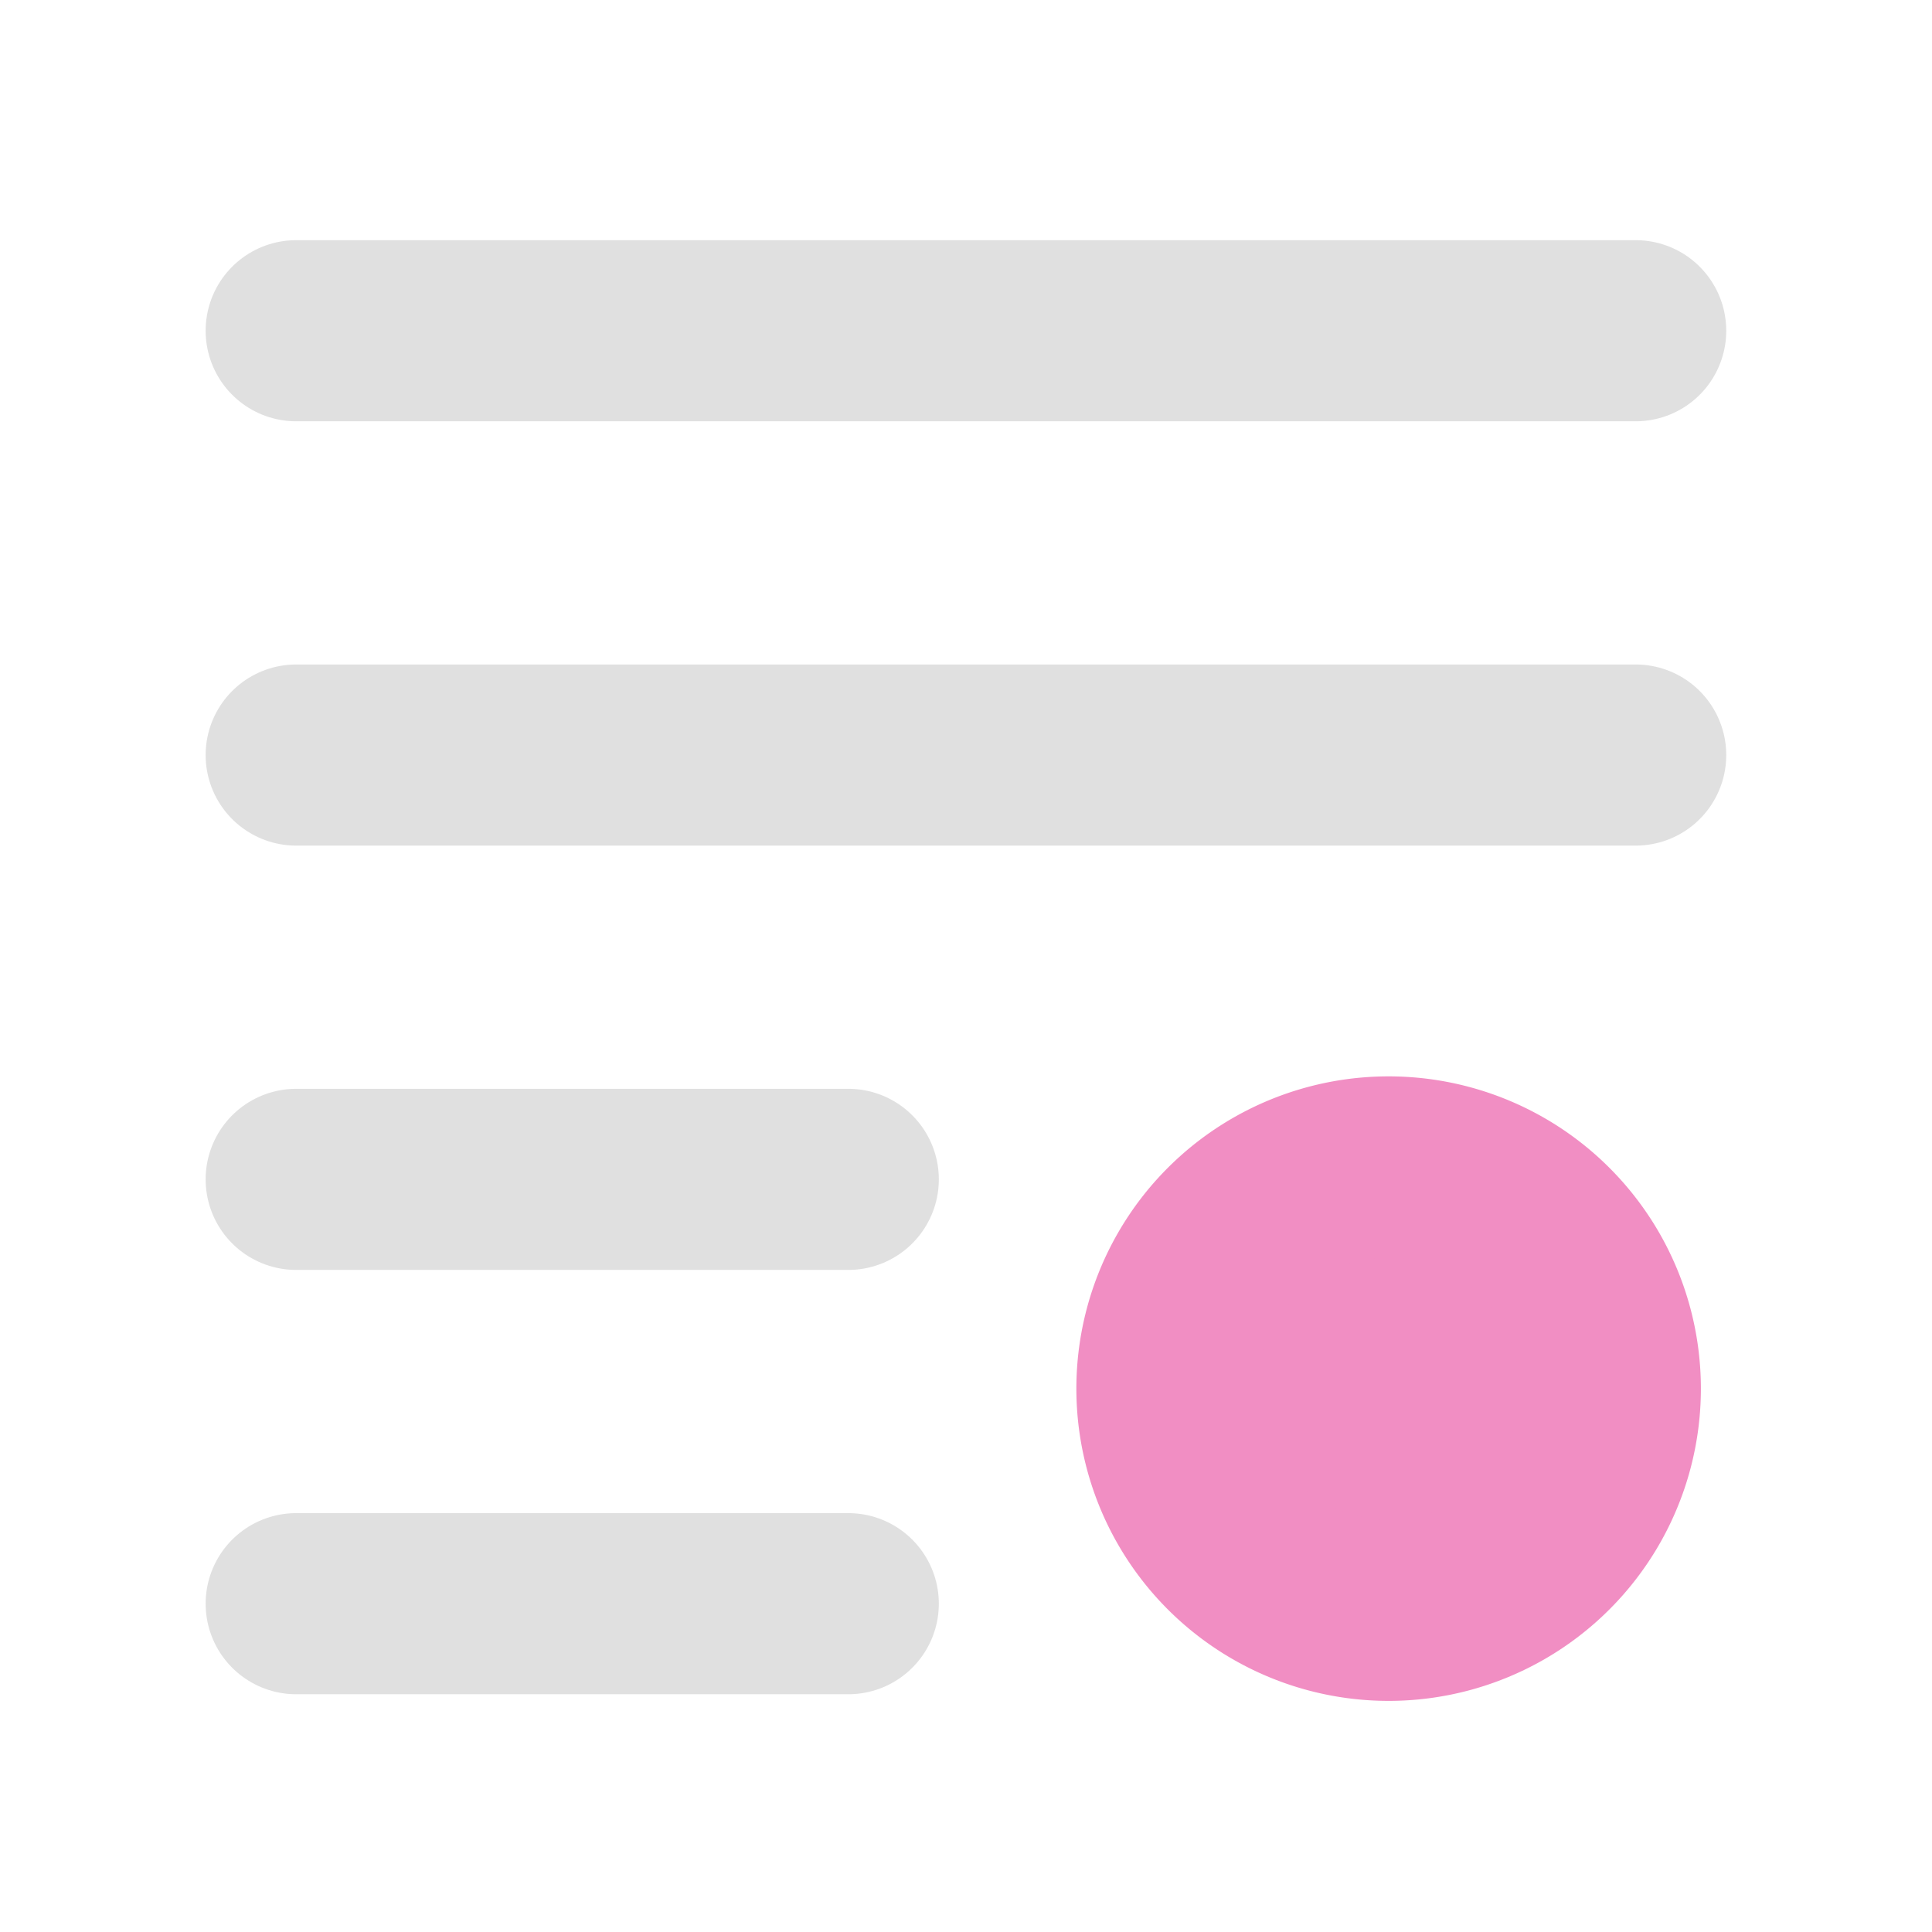 <?xml version="1.0" encoding="UTF-8" standalone="no"?>
<!-- Created with Inkscape (http://www.inkscape.org/) -->

<svg
   width="16"
   height="16"
   viewBox="0 0 16 16"
   version="1.1"
   id="svg1"
   xml:space="preserve"
   xmlns="http://www.w3.org/2000/svg"
   xmlns:svg="http://www.w3.org/2000/svg"><defs
     id="defs1" /><g
     id="layer1"><g
       id="g214"
       transform="translate(240,-60)"><path
         id="path204"
         style="opacity:1;fill:#e0e0e0;stroke:#e0e0e0;stroke-width:1.5;stroke-linecap:round;stroke-linejoin:round;stroke-miterlimit:3.7;stroke-dasharray:none;paint-order:stroke fill markers"
         d="m -232.975,73.281 h -4.572 m 4.572,-3.514 h -4.572 m 11.093,-3.514 h -11.093 m 11.093,-3.514 h -11.093" /><path
         style="opacity:1;fill:#f18ec3;fill-opacity:1;stroke:#f18ec3;stroke-width:1.5;stroke-linecap:round;stroke-linejoin:round;stroke-miterlimit:3.7;stroke-dasharray:none;stroke-opacity:1;paint-order:stroke fill markers"
         d="M -226.664,71.5 A 1.836,1.836 0 0 1 -228.5,73.336 1.836,1.836 0 0 1 -230.336,71.5 1.836,1.836 0 0 1 -228.5,69.664 1.836,1.836 0 0 1 -226.664,71.5 Z"
         id="path75" /></g></g></svg>
